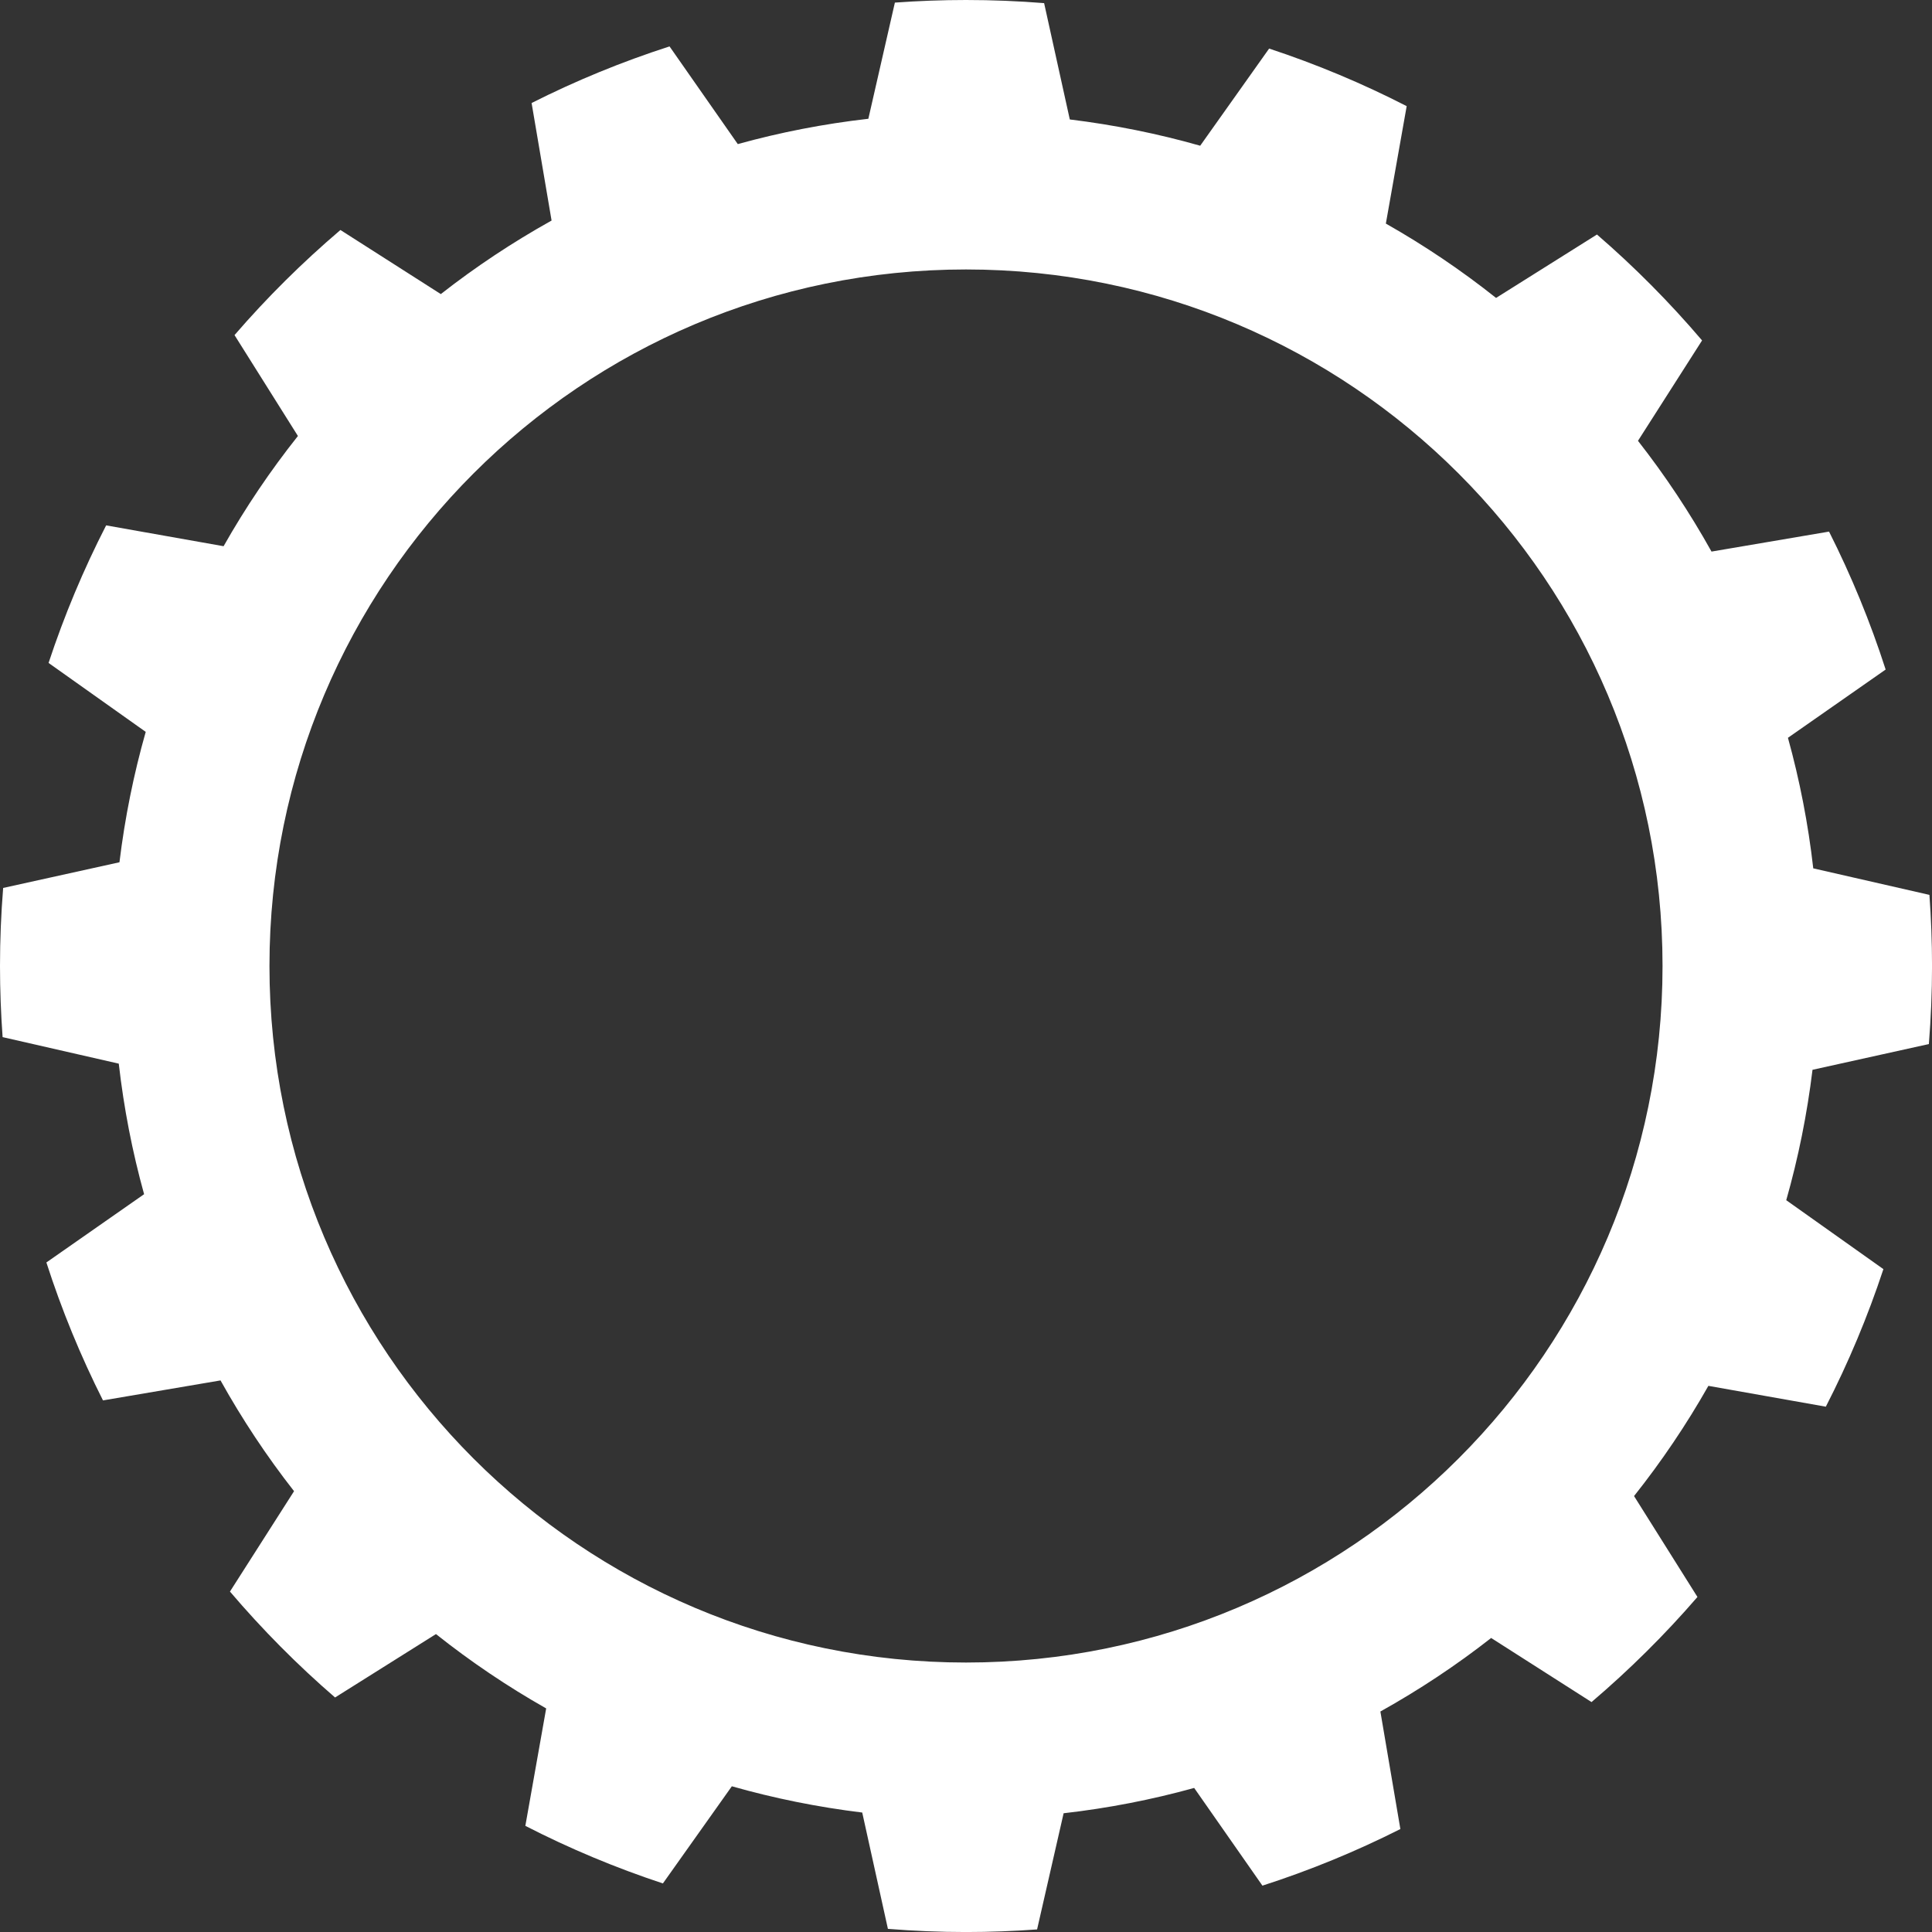 <svg width="380" height="380" viewBox="0 0 380 380" fill="none" xmlns="http://www.w3.org/2000/svg">
<rect x="0" y="0" width="380" height="380" fill="#333333" stroke="none"/>
<path fill-rule="evenodd" clip-rule="evenodd" d="M380.006 190C380.006 195.166 379.789 200.288 379.385 205.352L356.498 210.416C355.429 219.193 353.694 227.759 351.332 236.063L370.442 249.622C367.35 258.982 363.56 268.022 359.117 276.677L336.018 272.58C331.703 280.198 326.812 287.439 321.396 294.257L333.867 314.104C327.465 321.517 320.493 328.425 313.035 334.776L293.291 322.17C286.44 327.535 279.155 332.369 271.504 336.633L275.435 359.75C266.754 364.129 257.689 367.862 248.303 370.883L234.878 351.665C226.562 353.969 217.983 355.647 209.2 356.645L203.982 379.494C199.366 379.827 194.699 380.006 189.994 380.006C184.827 380.006 179.706 379.789 174.641 379.385L169.59 356.504C160.813 355.435 152.247 353.7 143.944 351.338L130.384 370.448C121.024 367.356 111.985 363.566 103.329 359.123L107.426 336.024C99.808 331.709 92.561 326.818 85.749 321.402L65.903 333.873C58.489 327.471 51.581 320.499 45.23 313.041L57.836 293.297C52.471 286.447 47.638 279.161 43.374 271.511L20.256 275.442C15.877 266.761 12.145 257.695 9.123 248.31L28.342 234.885C26.037 226.569 24.36 217.99 23.361 209.206L0.512 203.988C0.179 199.373 0 194.706 0 190C0 184.834 0.211 179.712 0.621 174.648L23.495 169.597C24.565 160.819 26.3 152.254 28.662 143.95L9.552 130.391C12.644 121.031 16.434 111.991 20.877 103.335L43.976 107.433C48.291 99.814 53.182 92.567 58.598 85.755L46.127 65.909C52.529 58.495 59.501 51.588 66.959 45.237L86.703 57.843C93.553 52.478 100.839 47.644 108.489 43.38L104.558 20.262C113.239 15.883 122.305 12.151 131.69 9.129L145.115 28.342C153.431 26.037 162.01 24.36 170.794 23.361L176.012 0.512C180.627 0.179 185.294 0 190 0C195.173 0 200.288 0.211 205.365 0.615L210.416 23.495C219.193 24.565 227.759 26.3 236.063 28.662L249.622 9.552C258.982 12.644 268.022 16.434 276.677 20.877L272.58 43.976C280.198 48.291 287.446 53.182 294.257 58.598L314.104 46.127C321.517 52.529 328.425 59.501 334.776 66.959L322.17 86.703C327.535 93.553 332.369 100.839 336.633 108.489L359.75 104.558C364.129 113.239 367.862 122.305 370.883 131.69L351.665 145.115C353.969 153.431 355.647 162.01 356.645 170.794L379.494 176.012C379.827 180.627 380.006 185.294 380.006 190ZM190 327C265.663 327 327 265.663 327 190C327 114.337 265.663 53 190 53C114.337 53 53 114.337 53 190C53 265.663 114.337 327 190 327Z" fill="white"/>
</svg>
